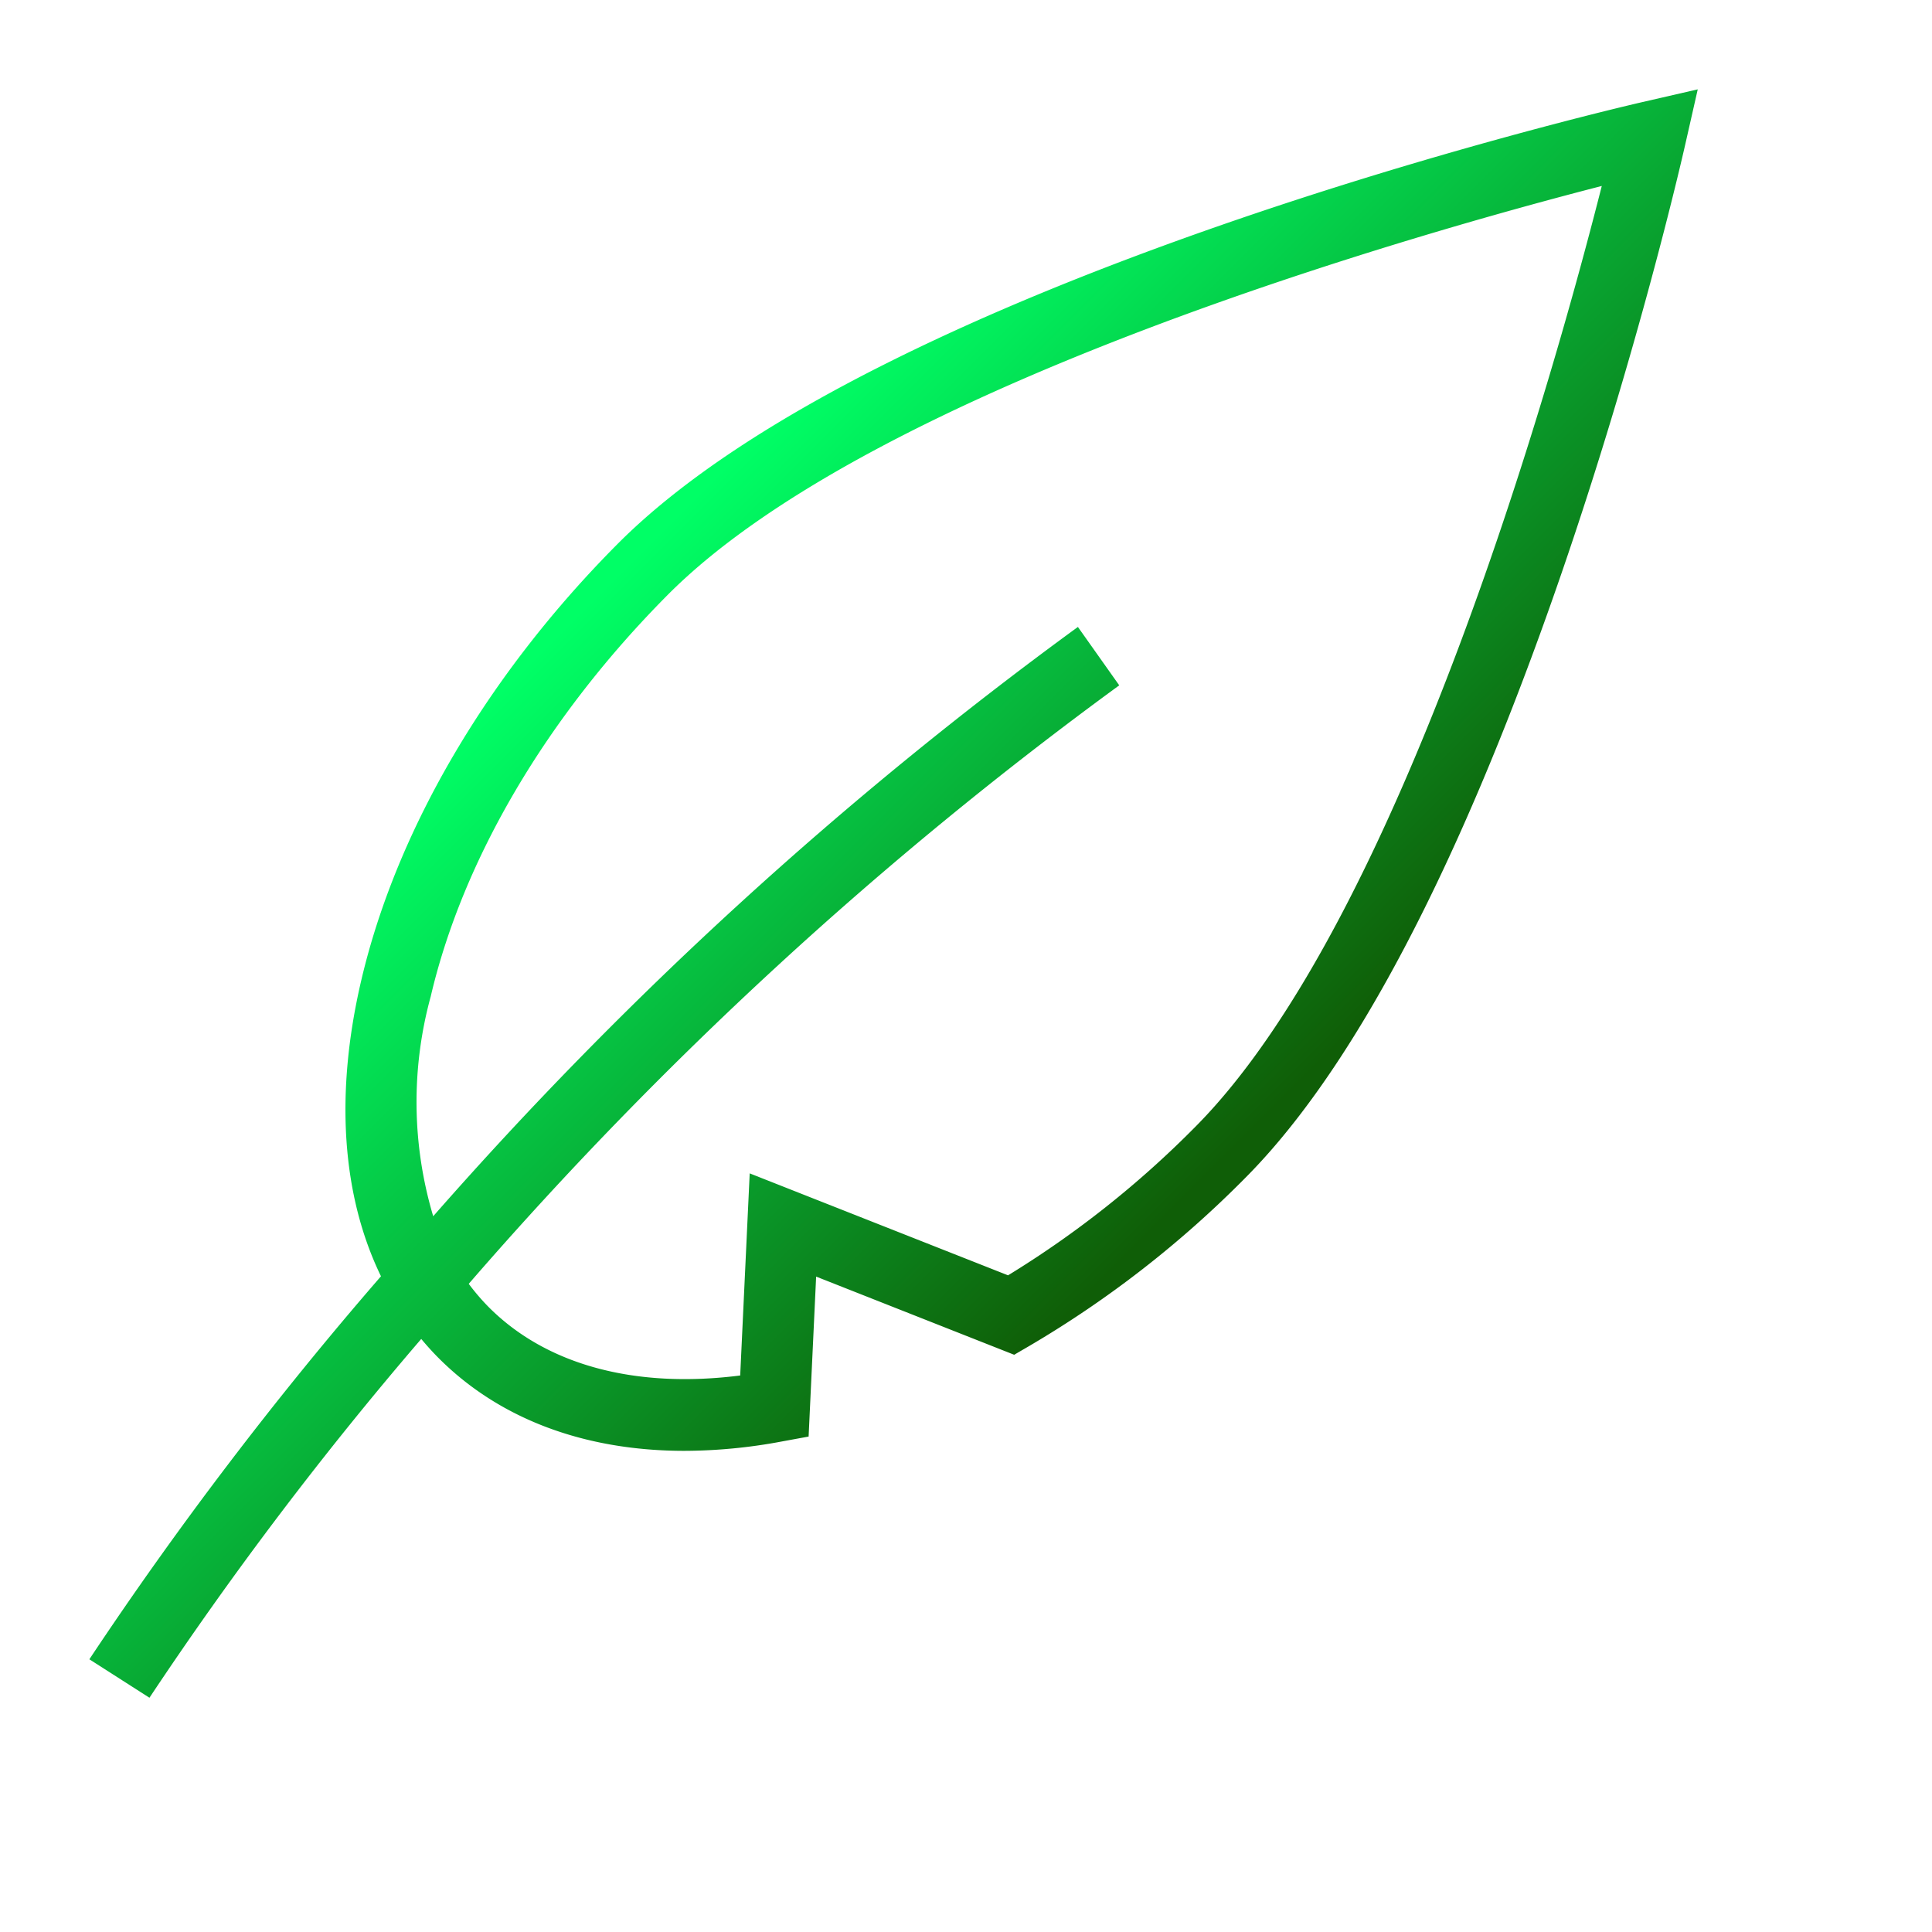 <svg aria-label="Leaf icon" fill="none" focusable="false" role="img" viewBox="0 0 100 100"
     xmlns="http://www.w3.org/2000/svg">
  <defs>
    <linearGradient id="fill" x1="33.34" x2="66.67" y1="33.34" y2="66.67"
                    gradientUnits="userSpaceOnUse">
      <stop offset="0" stop-color="#0f6" />
      <stop offset="1" stop-color="#0f5e07" />
    </linearGradient>
  </defs>
  <path filter="drop-shadow(0 2 2 #0003)" fill="url(#fill)" transform="scale(.925)"
        d="M91.907 5.711c-1.735.4-42.67 9.945-57.375 24.752-7.255 7.3-12.339 15.963-14.314 24.381-1.494 6.368-1.086 12.065 1.1 16.572A210.81 210.81 0 0 0 5 92.848L8.363 95a204.559 204.559 0 0 1 15.208-20.077c.3.359.614.708.946 1.043 3.409 3.433 8.191 5.218 13.786 5.218a29.757 29.757 0 0 0 5.388-.513l1.556-.286.421-8.951 11.082 4.374.831-.484a58.976 58.976 0 0 0 12.129-9.441C84.416 51.076 93.9 9.861 94.294 8.113L95 5ZM66.893 63.046a55.331 55.331 0 0 1-10.486 8.317l-14.456-5.705-.532 11.31c-5.893.749-10.857-.59-14.084-3.838a12.482 12.482 0 0 1-1.106-1.291 219.431 219.431 0 0 1 36.4-33.49l-2.313-3.267a222.347 222.347 0 0 0-36.075 32.975 22.359 22.359 0 0 1-.141-12.291c1.8-7.702 6.51-15.681 13.25-22.466 11.627-11.707 42.323-20.333 52.28-22.894-2.542 10.026-11.105 40.929-22.737 52.64Z" />
</svg>